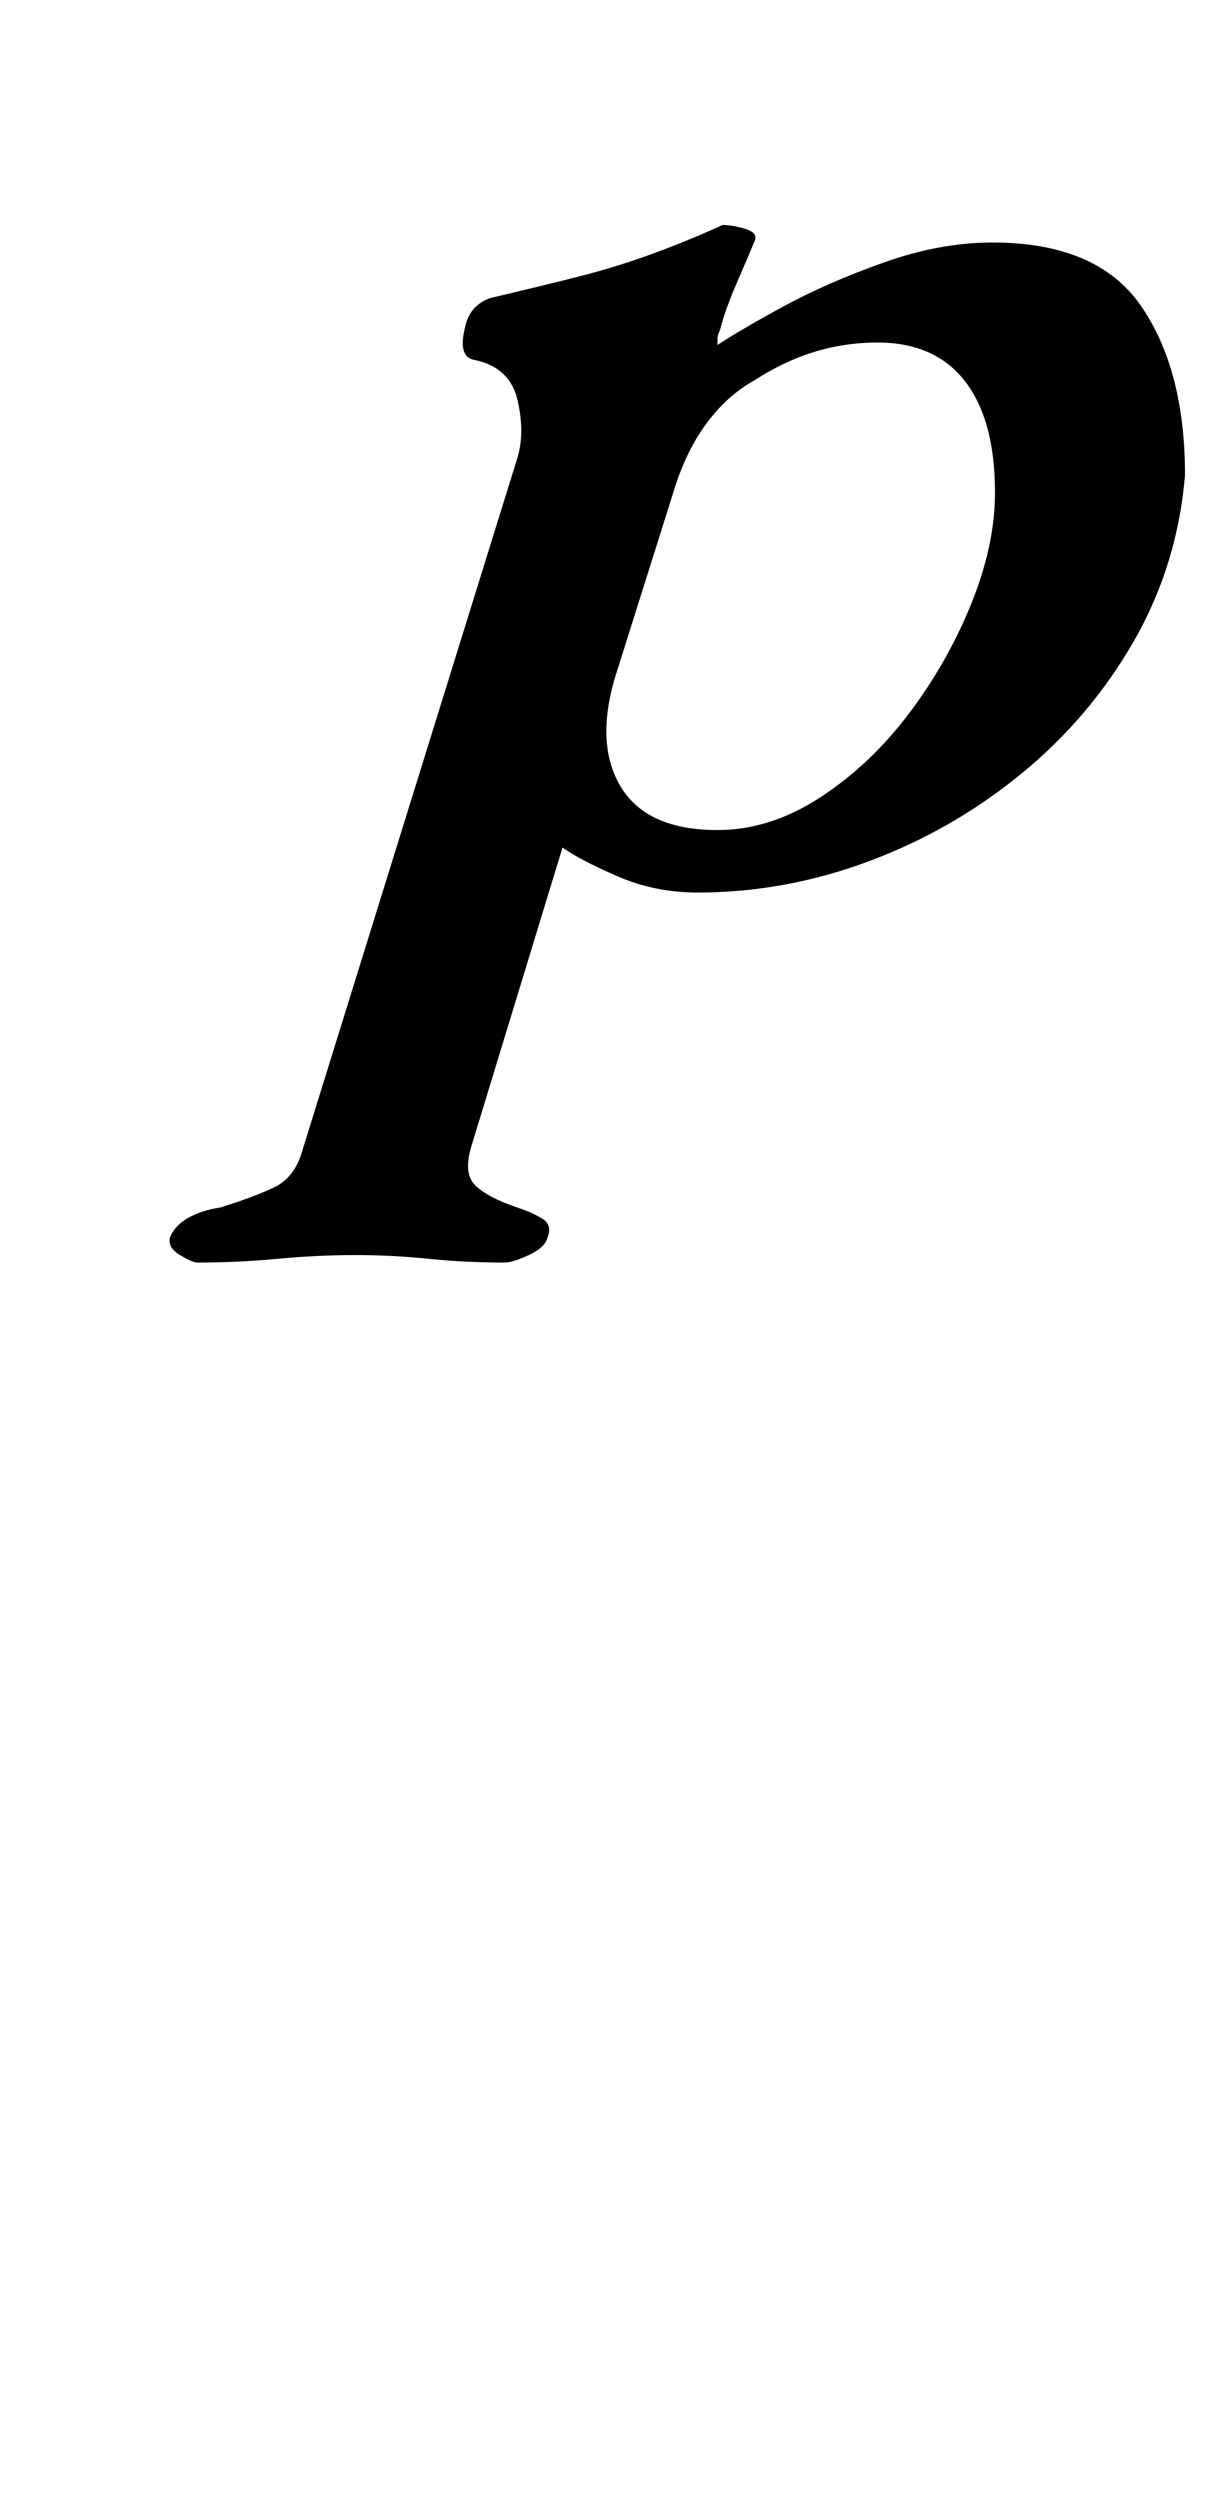 <?xml version="1.0" standalone="no"?>
<!DOCTYPE svg PUBLIC "-//W3C//DTD SVG 1.1//EN" "http://www.w3.org/Graphics/SVG/1.1/DTD/svg11.dtd" >
<svg xmlns="http://www.w3.org/2000/svg" xmlns:xlink="http://www.w3.org/1999/xlink" version="1.1" viewBox="-10 0 484 1000">
  <g transform="matrix(1 0 0 -1 0 800)">
   <path fill="currentColor"
d="M69 295q-2 0 -7 3t-4 7q2 5 7.5 8t12.5 4q13 4 21.5 8t11.5 15l86 277q3 10 0 23t-17 16q-7 1 -4 13q1 5 4 8t7 4q17 4 33 8t31 9.5t28 11.5q4 0 9 -1.5t4 -4.5q-2 -5 -7 -16.5t-7 -19.5q-1 -2 -1 -3.5v-2.5q9 6 26.5 15.5t40 17.5t43.5 8q42 0 59.5 -25.5t17.5 -67.5
q-3 -36 -20.5 -66.5t-45 -53t-61 -35t-68.5 -12.5q-17 0 -32 6.5t-22 11.5l-36 -118q-4 -12 1 -17t17 -9q6 -2 10 -4.5t2 -7.5q-1 -4 -7.5 -7t-9.5 -3q-16 0 -30.5 1.5t-29.5 1.5t-31 -1.5t-32 -1.5zM277 468q21 0 41 13t35.5 33.5t25 44t9.5 44.5q0 29 -12 44.5t-35 15.5
q-26 0 -49 -15q-11 -6 -19.5 -17.5t-13.5 -28.5l-23 -73q-8 -27 2.5 -44t38.5 -17z" />
  </g>

</svg>
